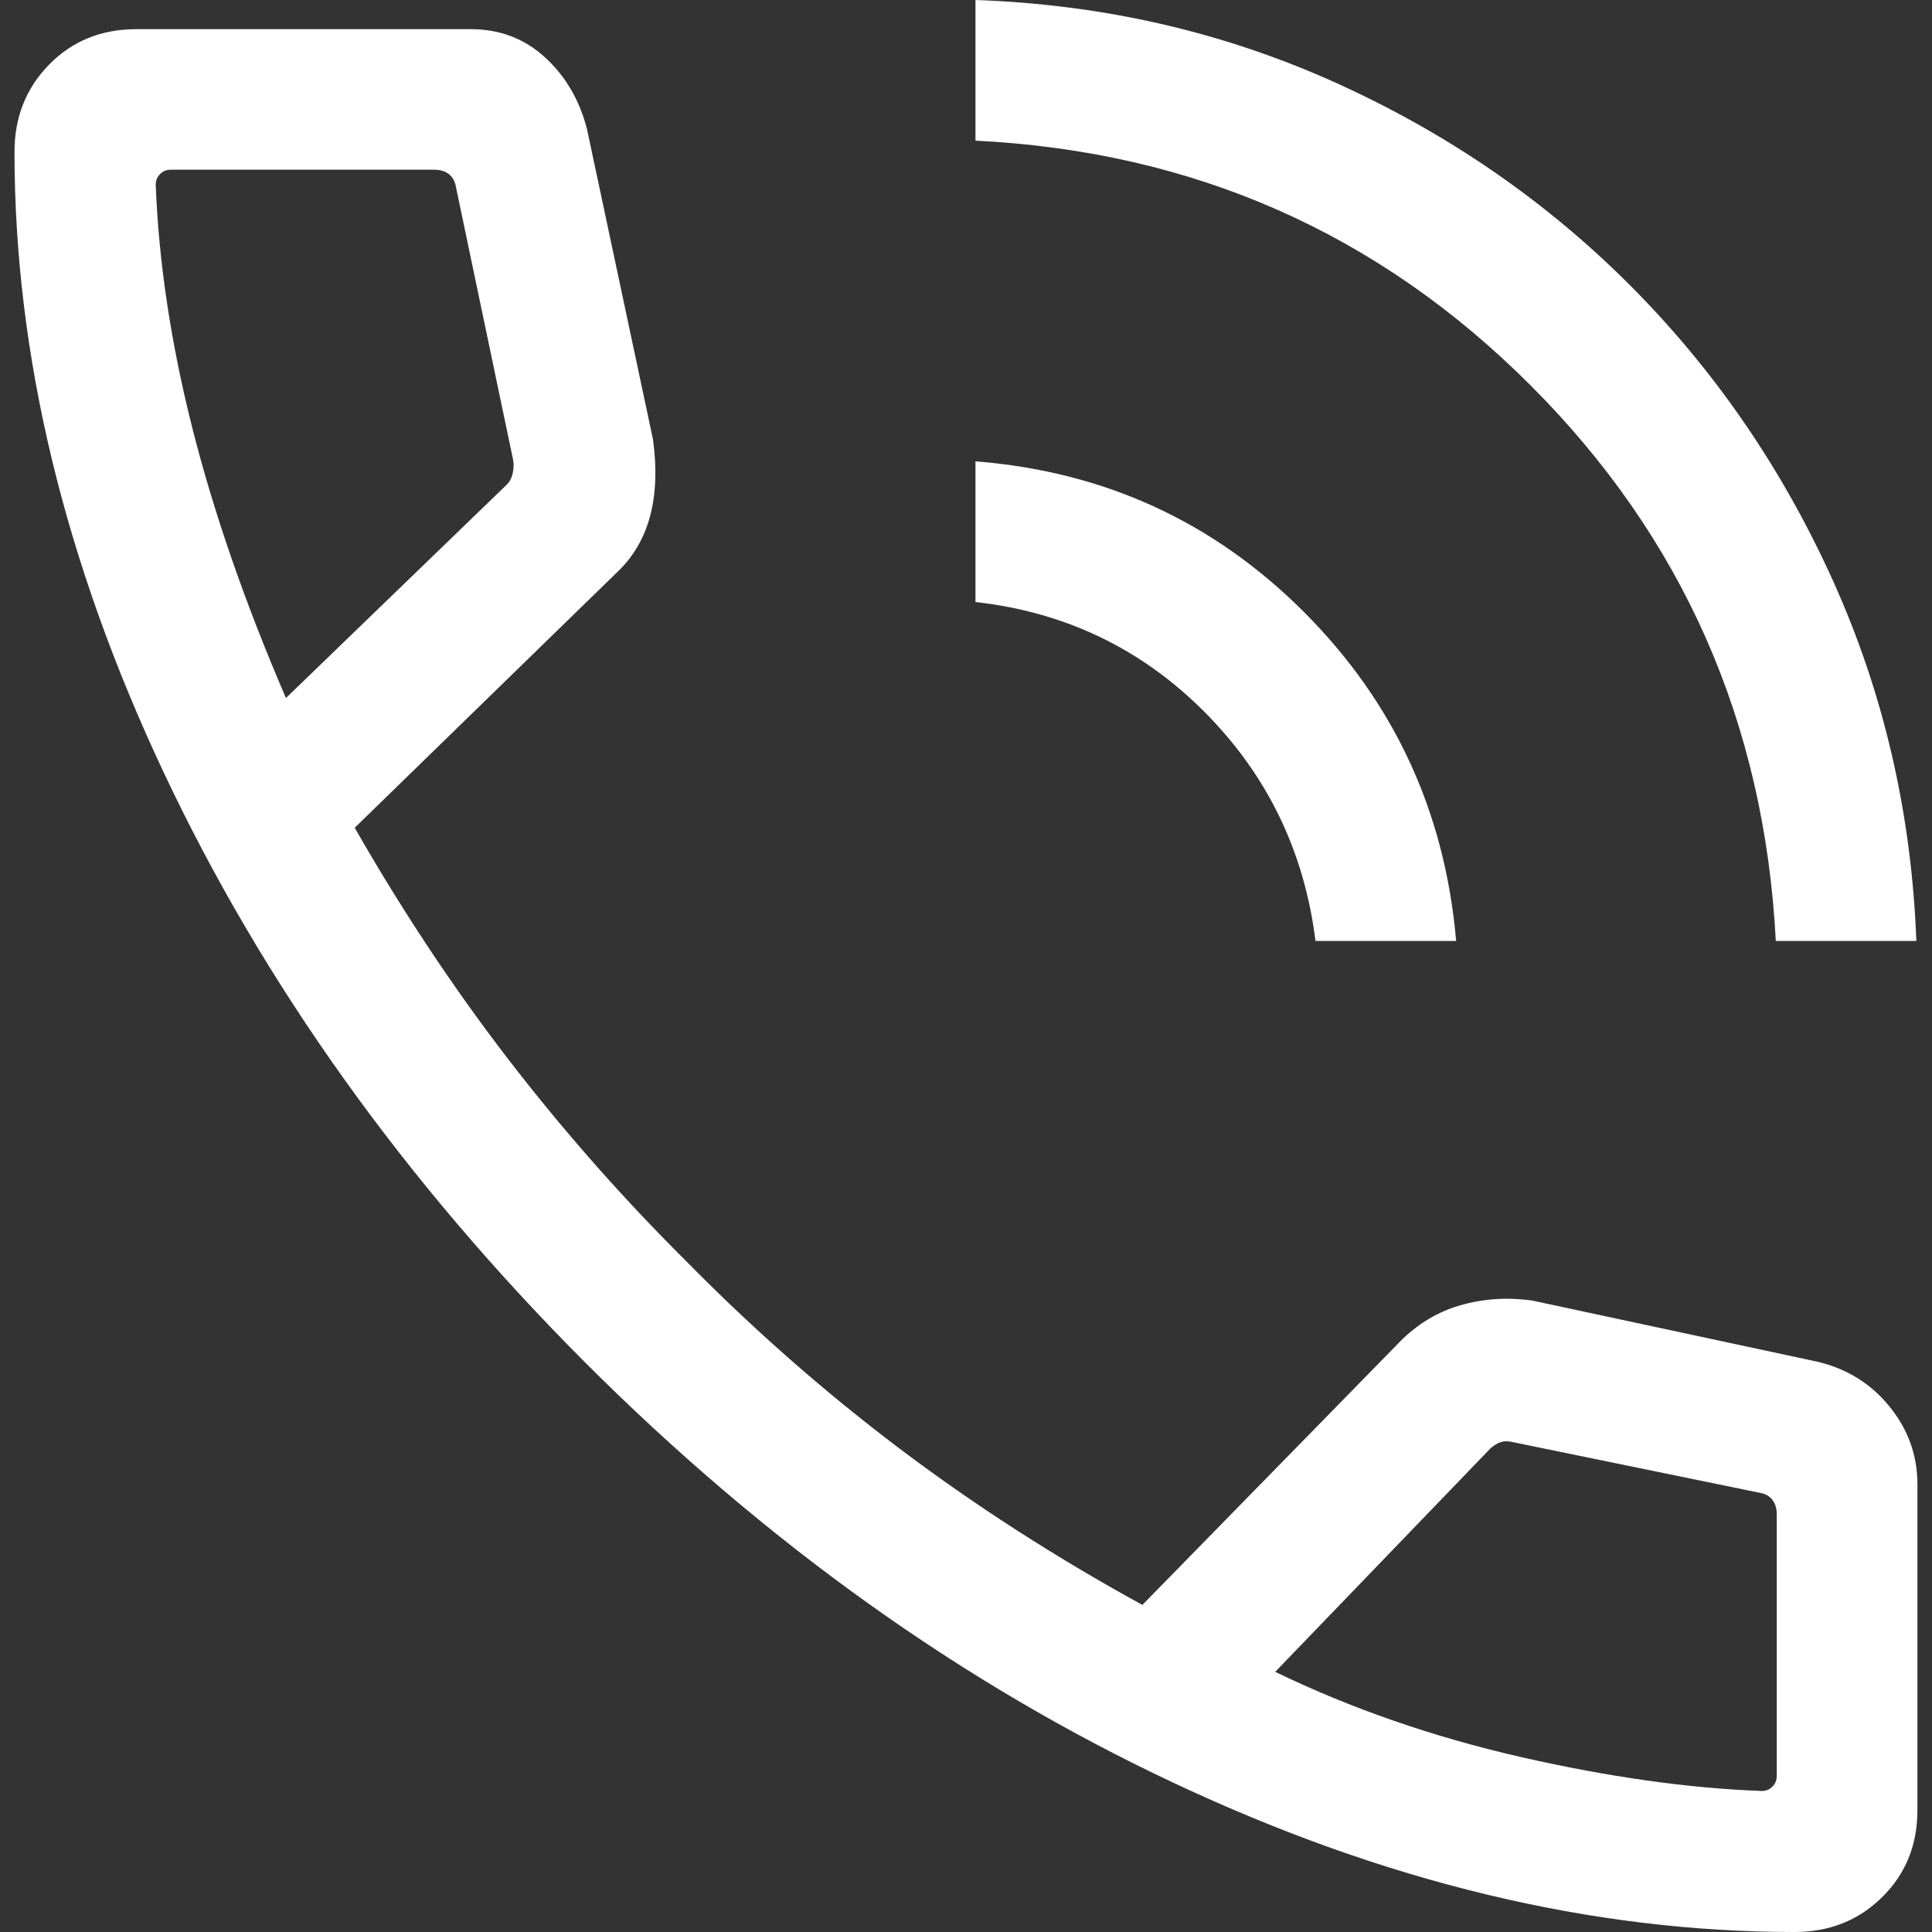 <svg width="20" height="20" viewBox="0 0 20 20" fill="none" xmlns="http://www.w3.org/2000/svg">
<rect x="0" y="0" width="20" height="20" fill="#333333" stroke="none"/>
<path d="M18.383 9.741C18.266 7.482 17.42 5.564 15.843 3.988C14.267 2.411 12.352 1.567 10.098 1.456V0C11.421 0.046 12.663 0.331 13.824 0.855C14.985 1.379 16.003 2.08 16.878 2.957C17.752 3.834 18.452 4.853 18.976 6.014C19.5 7.175 19.788 8.418 19.838 9.741H18.383ZM13.618 9.741C13.502 8.812 13.118 8.021 12.467 7.368C11.816 6.715 11.026 6.336 10.098 6.232V4.776C11.429 4.88 12.562 5.399 13.497 6.334C14.432 7.269 14.958 8.404 15.074 9.741H13.618ZM18.578 20C16.48 20 14.337 19.485 12.147 18.455C9.958 17.426 7.924 15.972 6.046 14.093C4.175 12.215 2.725 10.183 1.695 7.997C0.665 5.812 0.15 3.67 0.15 1.572C0.15 1.213 0.27 0.911 0.51 0.667C0.75 0.423 1.05 0.302 1.41 0.302H4.874C5.173 0.302 5.429 0.399 5.642 0.594C5.855 0.789 6 1.037 6.077 1.339L6.759 4.545C6.801 4.845 6.791 5.111 6.73 5.342C6.668 5.573 6.554 5.768 6.387 5.925L3.672 8.569C4.16 9.423 4.688 10.219 5.256 10.958C5.824 11.696 6.438 12.394 7.098 13.05C7.792 13.756 8.529 14.404 9.31 14.994C10.092 15.584 10.93 16.123 11.826 16.614L14.446 13.936C14.635 13.732 14.852 13.592 15.098 13.518C15.343 13.444 15.599 13.426 15.865 13.464L18.812 14.096C19.117 14.168 19.367 14.322 19.559 14.559C19.752 14.796 19.849 15.064 19.849 15.364V18.74C19.849 19.1 19.727 19.4 19.483 19.64C19.24 19.88 18.938 20 18.578 20ZM2.96 7.226L5.243 5.02C5.275 4.99 5.297 4.949 5.308 4.897C5.319 4.845 5.32 4.797 5.31 4.752L4.72 1.936C4.71 1.876 4.685 1.832 4.646 1.802C4.606 1.772 4.557 1.757 4.497 1.757H1.768C1.724 1.757 1.686 1.772 1.657 1.802C1.627 1.832 1.612 1.869 1.612 1.913C1.643 2.713 1.769 3.552 1.991 4.431C2.213 5.309 2.536 6.241 2.96 7.226ZM13.201 17.307C13.985 17.686 14.83 17.979 15.736 18.187C16.642 18.394 17.475 18.512 18.237 18.54C18.282 18.54 18.319 18.525 18.348 18.495C18.378 18.465 18.393 18.428 18.393 18.384V15.676C18.393 15.616 18.378 15.567 18.348 15.527C18.319 15.487 18.274 15.463 18.215 15.453L15.652 14.927C15.608 14.917 15.569 14.918 15.535 14.929C15.502 14.94 15.466 14.961 15.429 14.994L13.201 17.307Z" fill="white"/>
</svg>
